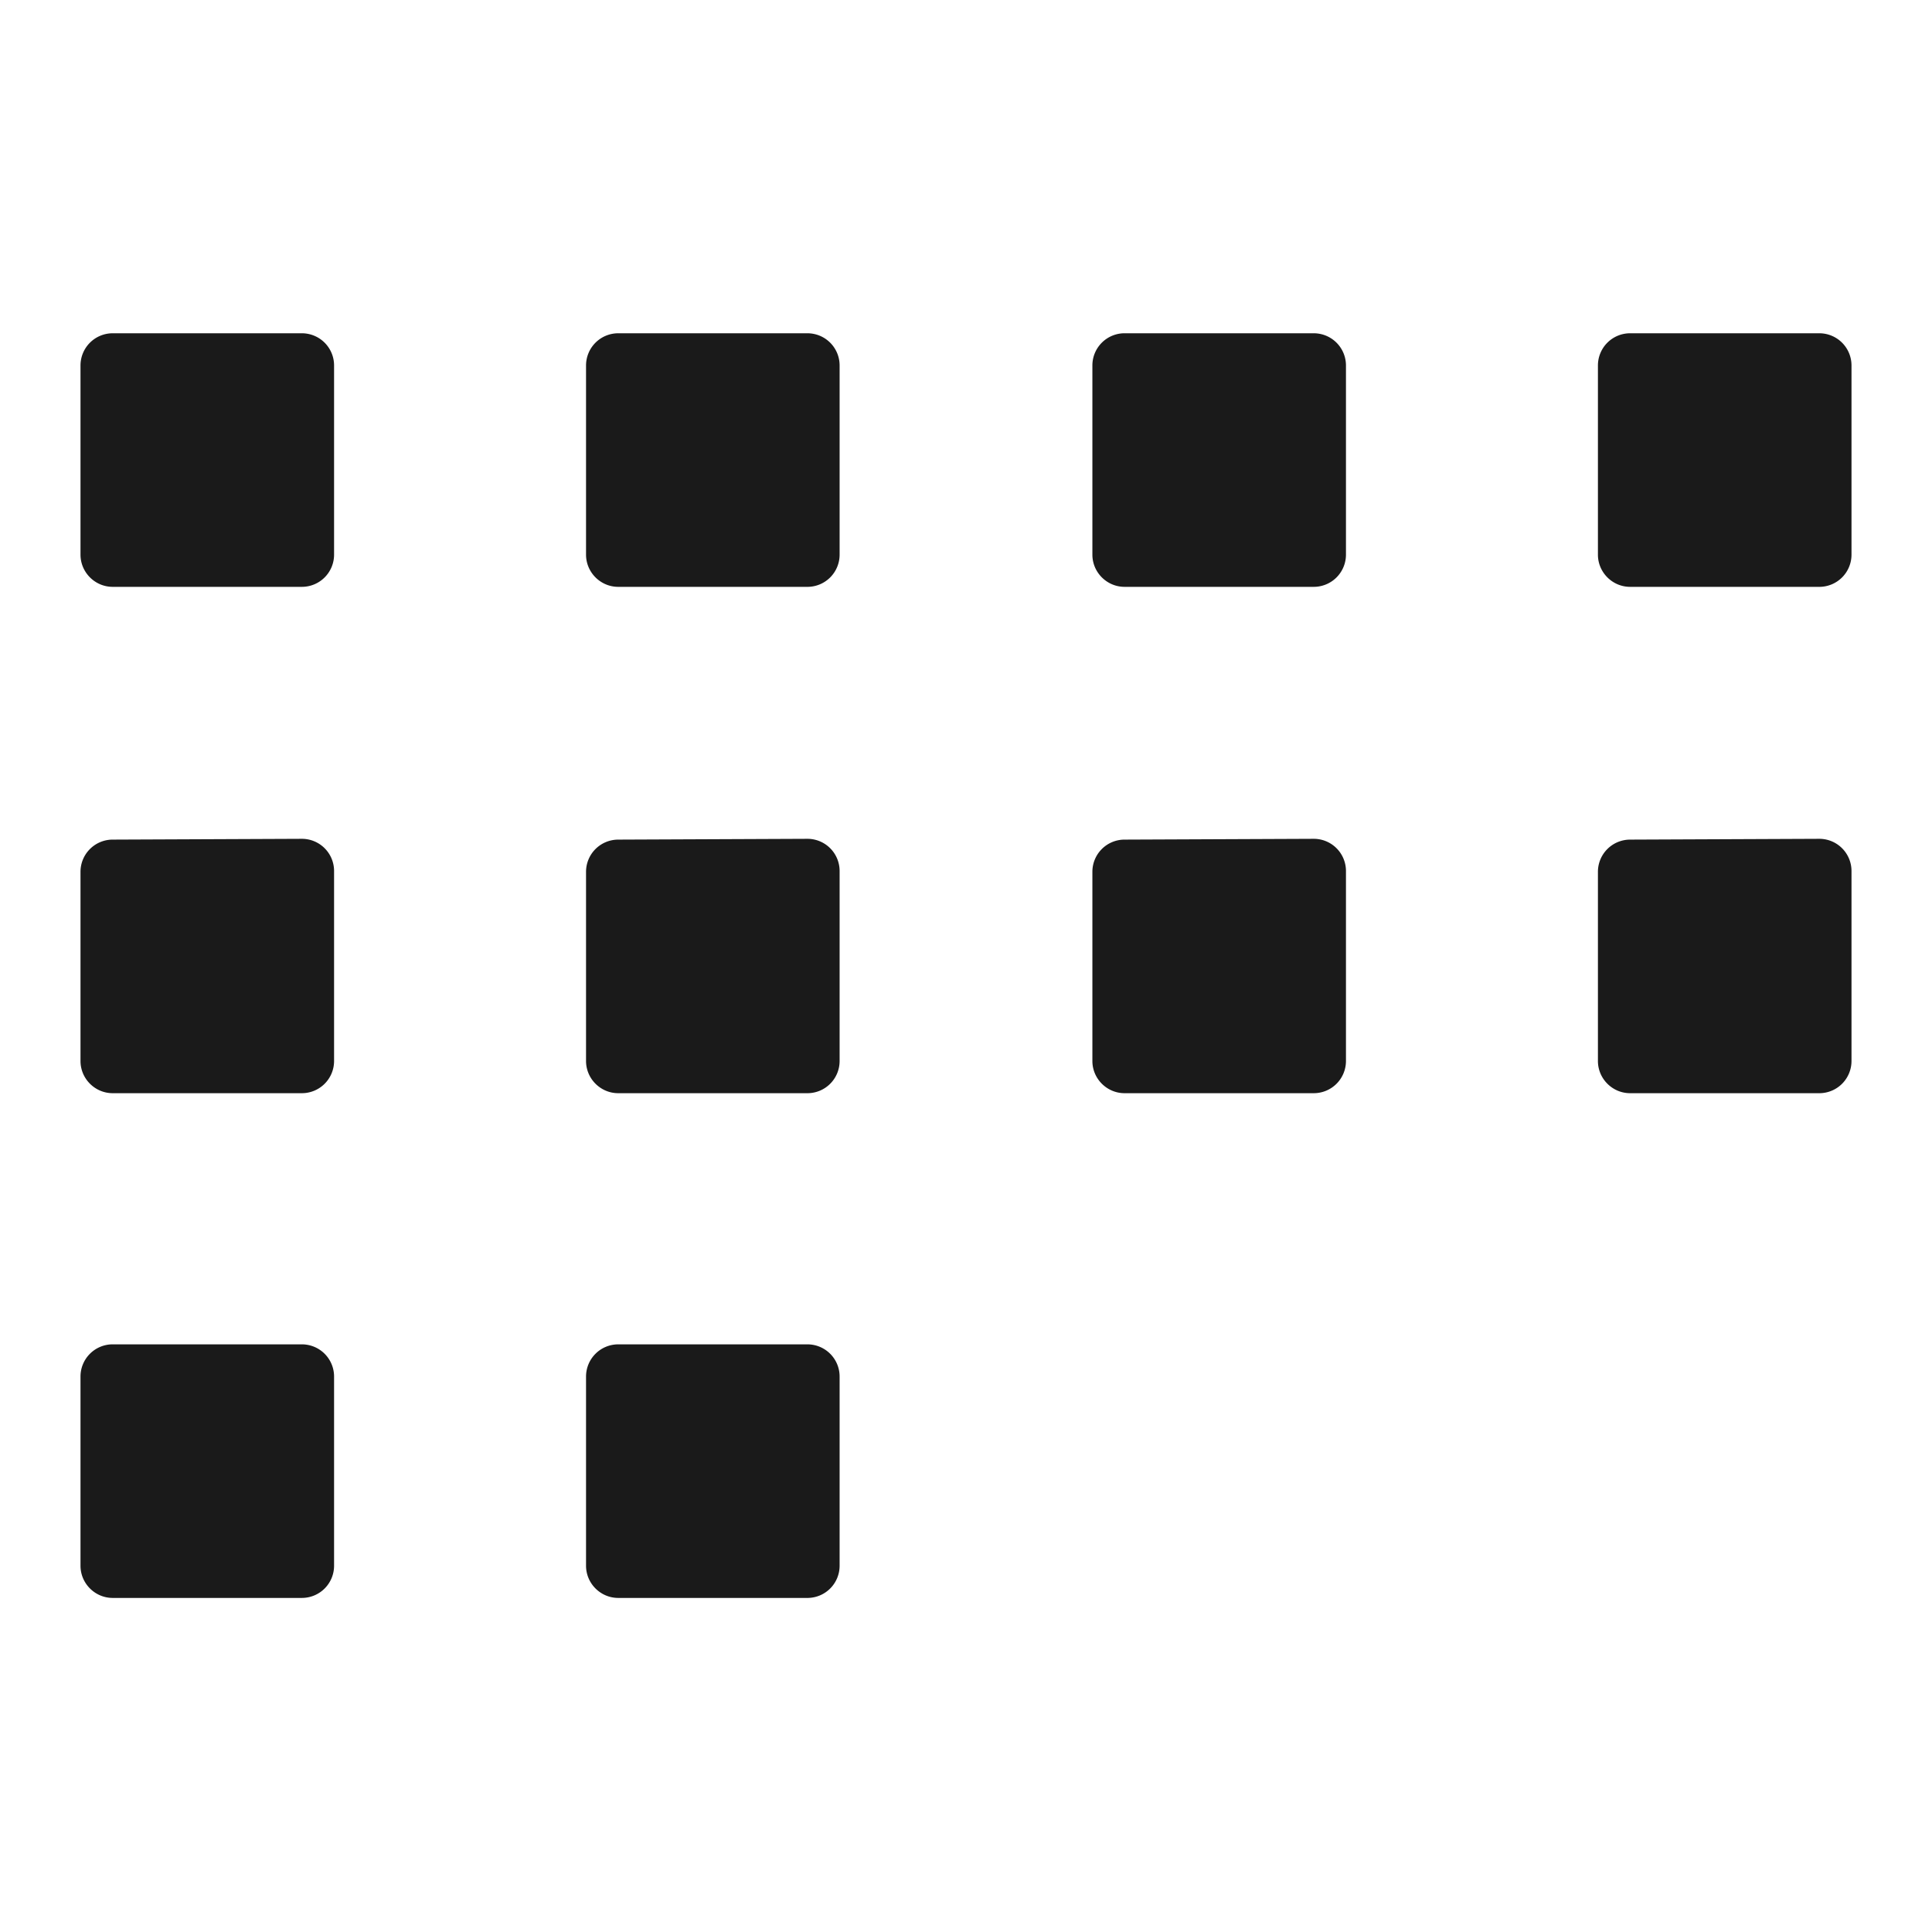 <svg xmlns="http://www.w3.org/2000/svg" width="24" height="24"><defs><linearGradient id="a"><stop offset="0"/><stop offset="1" stop-opacity="0"/></linearGradient></defs><path d="M1.4 4.14a.4.4 0 0 0-.4.4v2.35c0 .22.18.4.4.4h2.35a.4.4 0 0 0 .4-.4V4.54a.4.4 0 0 0-.4-.4zm6.28 0a.4.4 0 0 0-.4.4v2.35c0 .22.18.4.4.4h2.36a.4.4 0 0 0 .39-.4V4.54a.4.4 0 0 0-.4-.4zm6.28 0a.4.4 0 0 0-.39.4v2.35c0 .22.18.4.4.4h2.35a.4.4 0 0 0 .4-.4V4.54a.4.4 0 0 0-.4-.4zm6.29 0a.4.4 0 0 0-.4.4v2.35c0 .22.18.4.4.4h2.36a.4.4 0 0 0 .39-.4V4.54a.4.4 0 0 0-.4-.4zM1.39 10.43a.4.4 0 0 0-.39.4v2.35c0 .22.18.4.4.4h2.35a.4.4 0 0 0 .4-.4v-2.36a.4.4 0 0 0-.4-.4zm6.29 0a.4.4 0 0 0-.4.4v2.35c0 .22.18.4.4.4h2.36a.4.4 0 0 0 .39-.4v-2.36a.4.4 0 0 0-.4-.4zm6.28 0a.4.4 0 0 0-.39.4v2.35c0 .22.18.4.4.4h2.35a.4.4 0 0 0 .4-.4v-2.36a.4.4 0 0 0-.4-.4zm6.29 0a.4.4 0 0 0-.4.4v2.35c0 .22.18.4.4.4h2.36a.4.4 0 0 0 .39-.4v-2.36a.4.4 0 0 0-.4-.4zM1.39 16.7a.4.4 0 0 0-.39.4v2.35c0 .22.18.4.4.4h2.35a.4.4 0 0 0 .4-.4v-2.35a.4.4 0 0 0-.4-.4zm6.29 0a.4.4 0 0 0-.4.4v2.35c0 .22.18.4.4.4h2.36a.4.4 0 0 0 .39-.4v-2.35a.4.4 0 0 0-.4-.4z" fill="#1a1a1a" fill-rule="evenodd"/></svg>